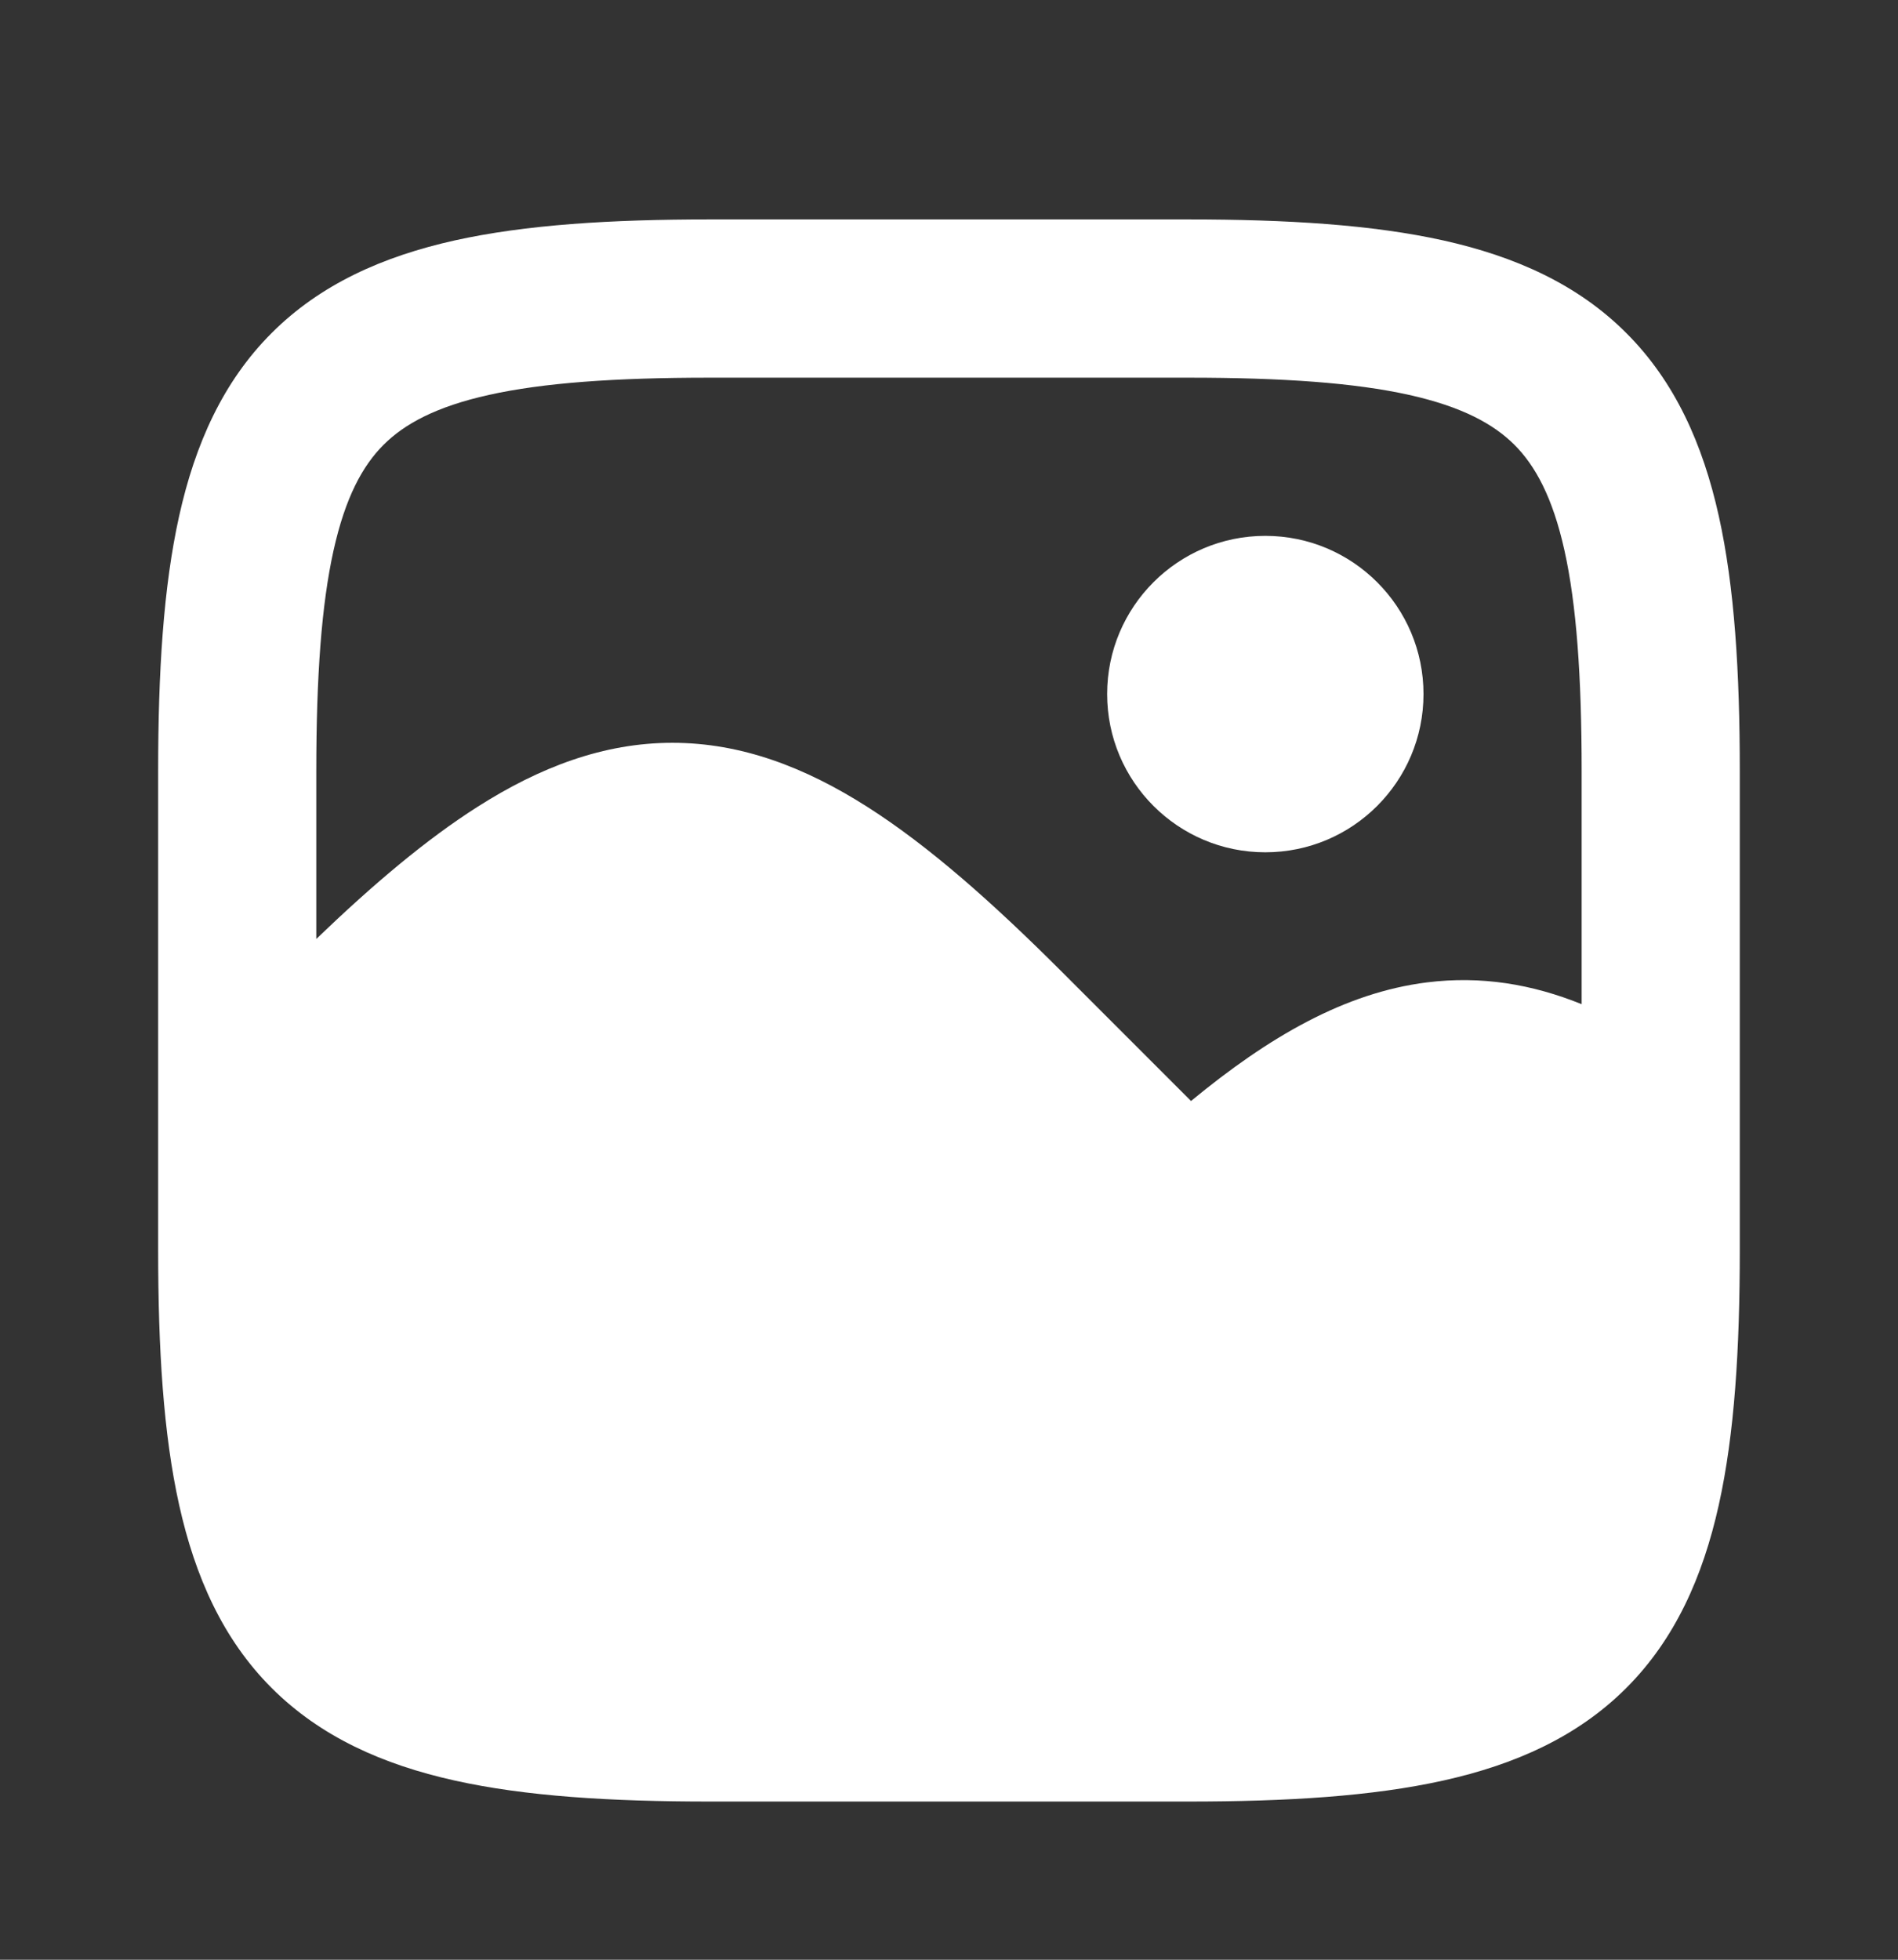 <svg width="31" height="32" viewBox="0 0 31 32" fill="none" xmlns="http://www.w3.org/2000/svg">
<rect x="0" y="0" width="31" height="32" fill="#333333" stroke="none"/>
<path fill-rule="evenodd" clip-rule="evenodd" d="M28.416 18.628V12.594C28.416 10.976 28.331 9.587 28.073 8.426C27.812 7.251 27.357 6.232 26.562 5.438C25.768 4.643 24.749 4.188 23.574 3.926C22.413 3.669 21.024 3.583 19.406 3.583H11.594C9.975 3.583 8.586 3.669 7.426 3.926C6.25 4.188 5.232 4.643 4.437 5.438C3.642 6.232 3.187 7.251 2.926 8.426C2.668 9.587 2.583 10.976 2.583 12.594V20.406C2.583 22.025 2.668 23.414 2.926 24.574C3.187 25.749 3.642 26.768 4.437 27.563C5.232 28.357 6.25 28.813 7.426 29.074C8.586 29.332 9.975 29.417 11.594 29.417H19.406C21.024 29.417 22.413 29.332 23.574 29.074C24.749 28.813 25.768 28.357 26.562 27.563C27.357 26.768 27.812 25.749 28.073 24.574C28.331 23.414 28.416 22.025 28.416 20.406V18.689C28.417 18.669 28.417 18.648 28.416 18.628ZM5.448 8.987C5.252 9.869 5.166 11.034 5.166 12.594V15.332C6.096 14.438 6.962 13.707 7.8 13.174C8.816 12.527 9.858 12.129 10.982 12.129C12.106 12.129 13.148 12.527 14.164 13.174C15.167 13.812 16.209 14.734 17.353 15.878L19.453 17.978C20.723 16.93 21.968 16.208 23.309 16.041C24.192 15.931 25.024 16.07 25.833 16.397V12.594C25.833 11.034 25.748 9.869 25.552 8.987C25.359 8.119 25.076 7.605 24.736 7.264C24.395 6.924 23.881 6.641 23.013 6.448C22.131 6.252 20.965 6.167 19.406 6.167H11.594C10.034 6.167 8.869 6.252 7.986 6.448C7.118 6.641 6.604 6.924 6.264 7.264C5.923 7.605 5.641 8.119 5.448 8.987Z" fill="white"/>
<path fill-rule="evenodd" clip-rule="evenodd" d="M18.083 11.333C18.083 9.907 19.24 8.75 20.666 8.75C22.093 8.75 23.25 9.907 23.25 11.333C23.25 12.76 22.093 13.917 20.666 13.917C19.24 13.917 18.083 12.76 18.083 11.333Z" fill="white"/>
</svg>
